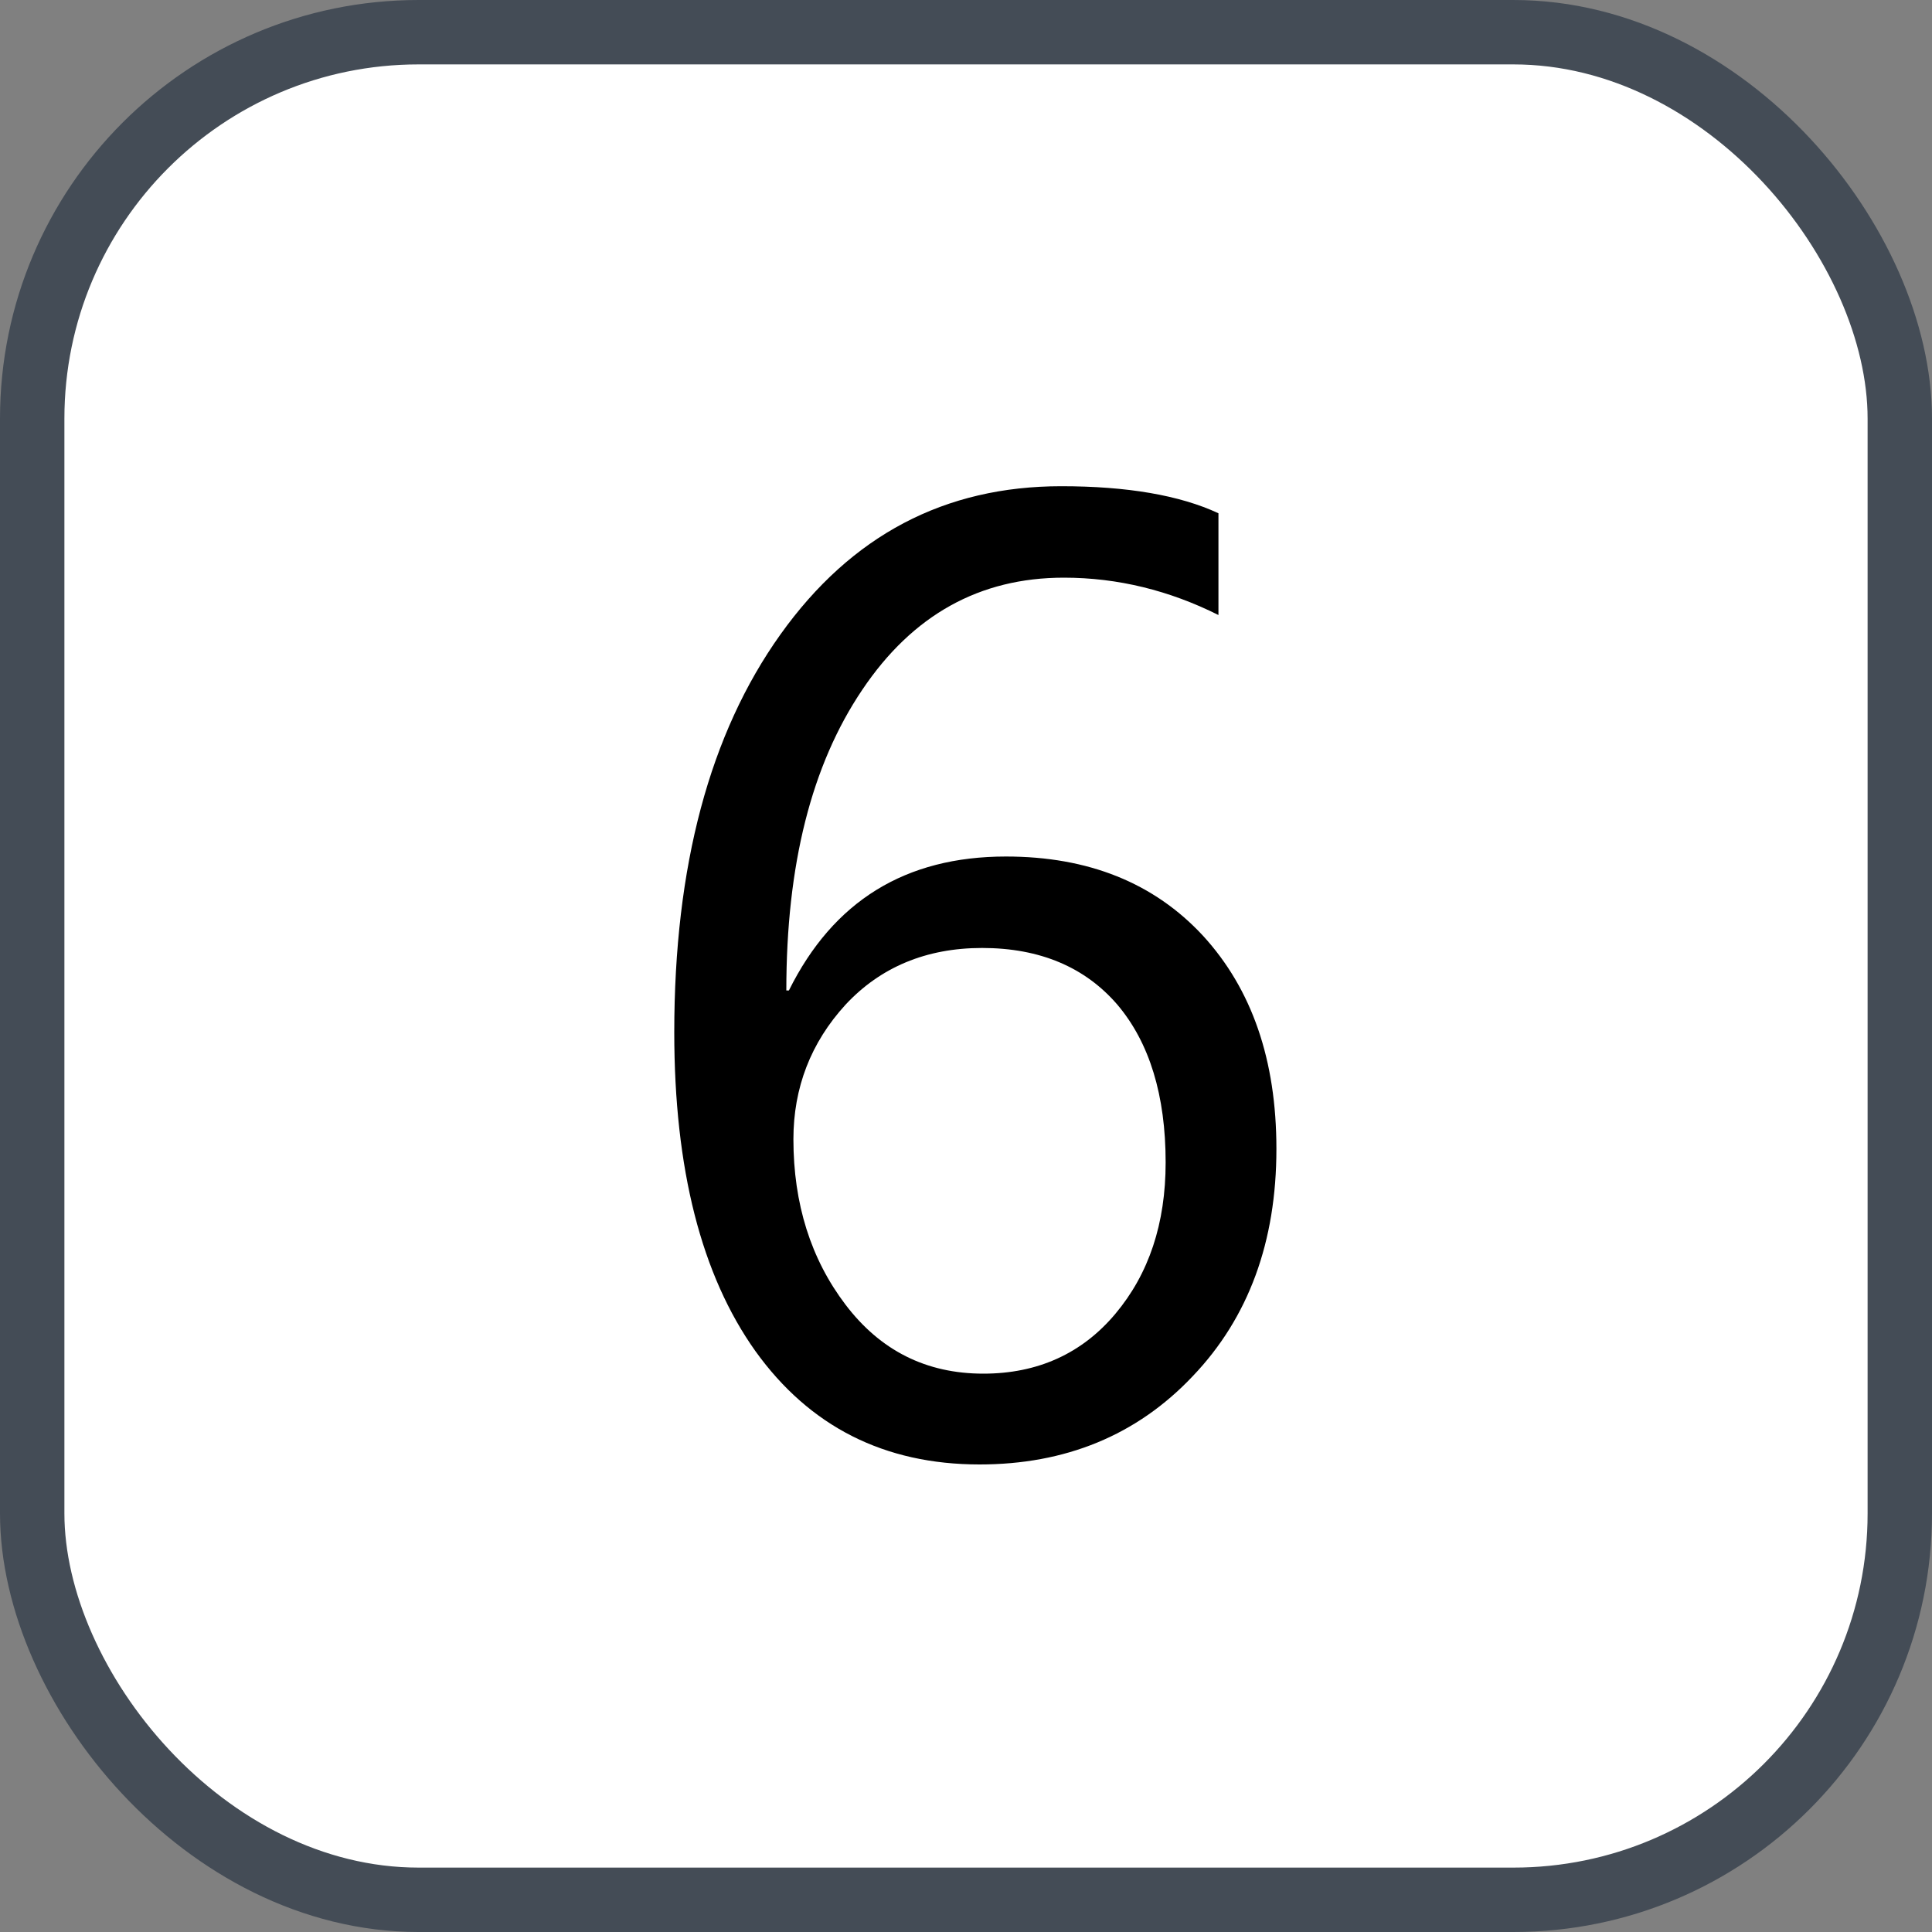 <svg xmlns="http://www.w3.org/2000/svg" version="1.1" xmlns:xlink="http://www.w3.org/1999/xlink" xmlns:svgjs="http://svgjs.com/svgjs" width="30" height="30"><rect width="100%" height="100%" fill="#808080" stroke="none"/><svg id="SvgjsSvg1002" style="overflow: hidden; top: -100%; left: -100%; position: absolute; opacity: 0;" width="2" height="0" focusable="false"><polyline id="SvgjsPolyline1003" points="0,0"></polyline><path id="SvgjsPath1004" d="M0 0 "></path></svg><defs id="SvgjsDefs2844"></defs><rect id="SvgjsRect2845" width="29" height="29" x="0.5" y="0.5" rx="6" ry="6" fill="#ffffff" stroke-opacity="1" stroke="#444c56" stroke-width="1"></rect><path id="SvgjsPath2846" d="M18.92 7.97C18.32 7.69 17.50 7.55 16.48 7.55C14.67 7.55 13.22 8.31 12.12 9.85C11.02 11.39 10.47 13.45 10.47 16.03C10.47 18.15 10.89 19.80 11.73 20.98C12.57 22.15 13.73 22.74 15.21 22.74C16.54 22.74 17.65 22.29 18.52 21.37C19.39 20.46 19.82 19.28 19.82 17.84C19.82 16.46 19.44 15.36 18.68 14.53C17.92 13.71 16.90 13.30 15.62 13.30C14.06 13.30 12.94 13.99 12.25 15.38L12.21 15.38C12.21 13.43 12.60 11.88 13.39 10.71C14.17 9.55 15.21 8.97 16.52 8.97C17.36 8.97 18.16 9.17 18.92 9.55ZM15.25 14.72C16.15 14.72 16.85 15.02 17.35 15.60C17.85 16.19 18.10 17.01 18.10 18.05C18.10 19.00 17.84 19.78 17.32 20.40C16.80 21.02 16.11 21.33 15.27 21.33C14.38 21.33 13.67 20.97 13.13 20.26C12.59 19.55 12.32 18.69 12.32 17.69C12.32 16.89 12.59 16.19 13.13 15.60C13.67 15.02 14.38 14.72 15.25 14.72Z" fill="#000000"></path></svg>